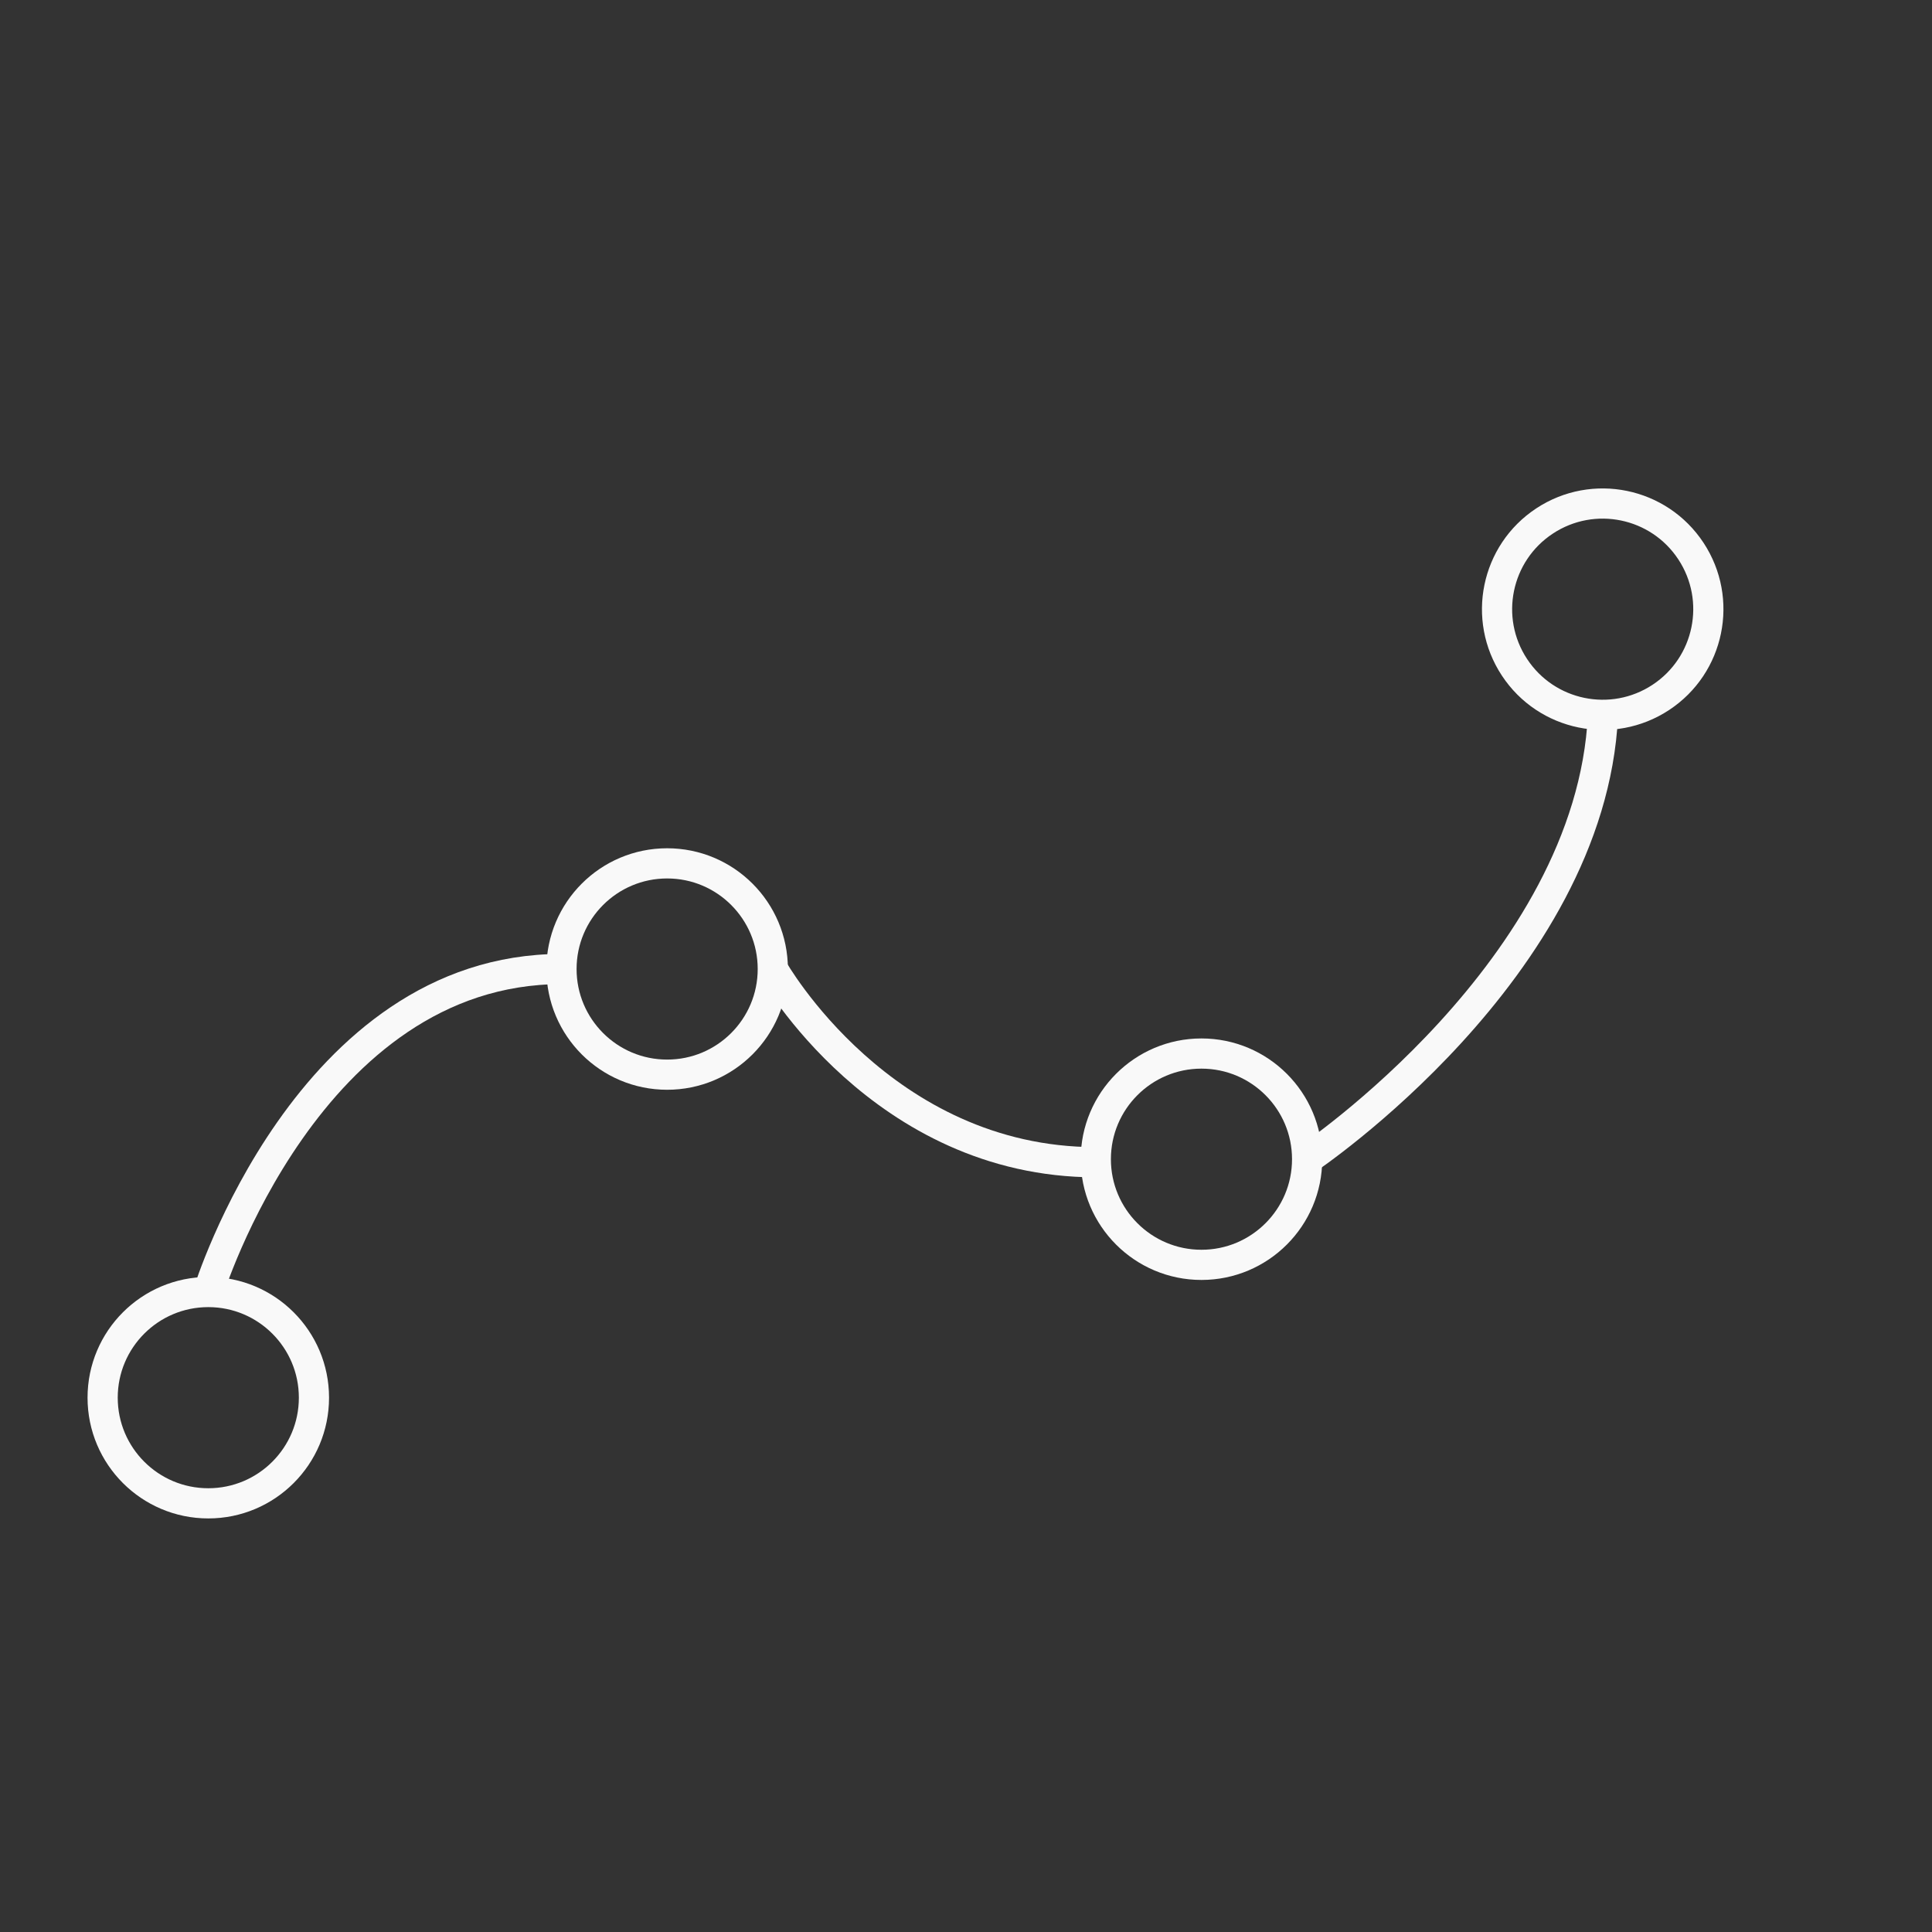<?xml version="1.0" encoding="utf-8"?>
<!-- Generator: Adobe Illustrator 19.2.1, SVG Export Plug-In . SVG Version: 6.00 Build 0)  -->
<svg version="1.1" id="Calque_1" xmlns="http://www.w3.org/2000/svg" xmlns:xlink="http://www.w3.org/1999/xlink" x="0px" y="0px"
	 viewBox="0 0 64 64" style="enable-background:new 0 0 64 64;" xml:space="preserve">
<rect x="0" y="0" width="64" height="64" fill="#333333" stroke="none"/>
<style type="text/css">
	.st0{fill:none;stroke:#F9F9F9;stroke-miterlimit:10;}
</style>
<circle class="st0" cx="6.9" cy="46.3" r="3.5"/>
<circle class="st0" cx="22.1" cy="32.1" r="3.5"/>
<circle class="st0" cx="39.8" cy="38.4" r="3.5"/>
<path class="st0" d="M6.9,48.3"/>
<ellipse transform="matrix(0.835 -0.55 0.55 0.835 -2.357 32.518)" class="st0" cx="53.1" cy="20.2" rx="3.5" ry="3.5"/>
<path class="st0" d="M43.3,38.4"/>
<path class="st0" d="M25.6,32.1c0,0,3.6,6.4,10.7,6.4"/>
<path class="st0" d="M6.9,42.8c0,0,3.3-10.7,11.7-10.7"/>
<path class="st0" d="M43.3,38.4c0,0,9.4-6.3,9.8-14.7"/>
</svg>
